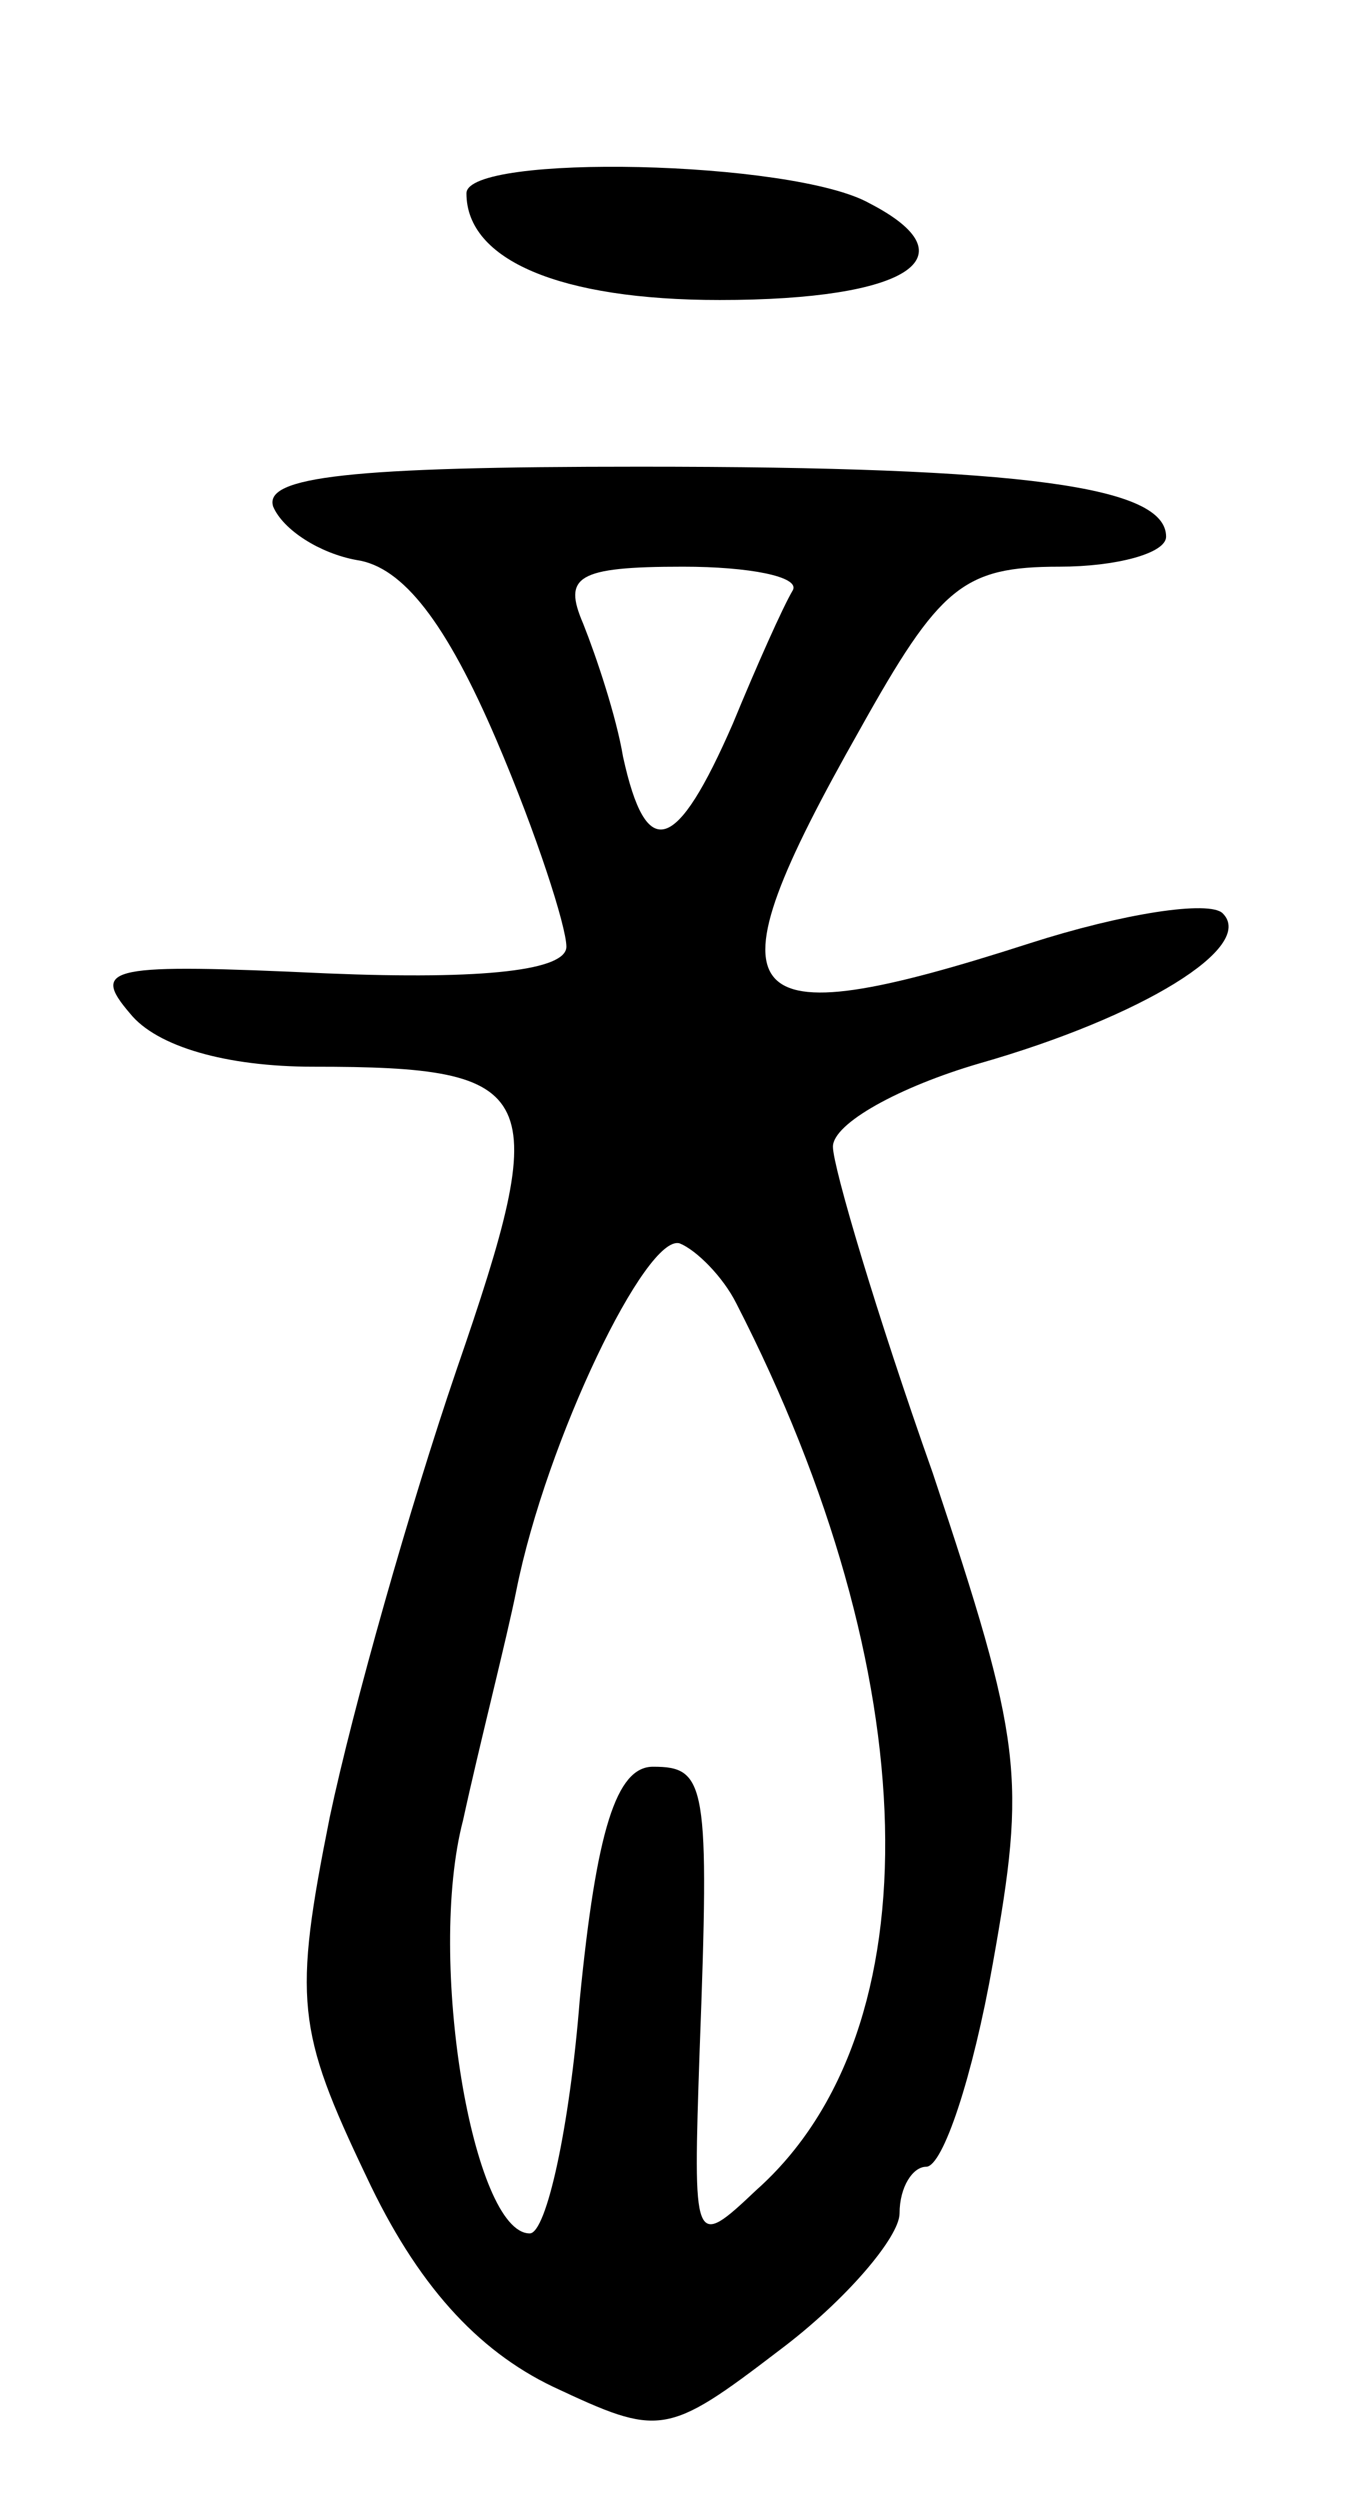 <svg version="1.0" xmlns="http://www.w3.org/2000/svg"
 width="41pt" height="75pt" viewBox="0 0 41 75"
 preserveAspectRatio="xMidYMid meet">
<g transform="translate(0,75) scale(0.1,-0.1)"
fill="#000000" stroke="none">
<path d="M140 692 c0 -20 28 -32 76 -32 57 0 76 13 45 29 -23 13 -121 15 -121
3z"/>
<path d="M82 598 c3 -7 14 -14 25 -16 14 -2 27 -19 42 -54 12 -28 21 -56 21
-62 0 -7 -24 -10 -72 -8 -65 3 -71 2 -59 -12 8 -10 29 -16 55 -16 69 0 72 -7
43 -91 -14 -41 -31 -101 -38 -134 -11 -55 -10 -64 11 -108 15 -32 33 -52 56
-63 32 -15 34 -15 68 11 20 15 36 34 36 41 0 8 4 14 8 14 5 0 14 27 20 61 10
56 9 66 -18 147 -17 48 -30 92 -30 98 0 7 20 18 44 25 49 14 83 35 73 45 -4 4
-30 0 -58 -9 -90 -29 -98 -19 -51 64 24 43 31 49 60 49 17 0 32 4 32 9 0 15
-42 21 -158 21 -87 0 -113 -3 -110 -12z m156 -25 c-3 -5 -11 -23 -18 -40 -17
-39 -26 -42 -33 -10 -2 12 -8 30 -12 40 -6 14 -2 17 30 17 20 0 35 -3 33 -7z
m-17 -214 c57 -111 60 -218 6 -266 -19 -18 -19 -17 -17 42 3 80 2 85 -14 85
-11 0 -17 -19 -22 -70 -3 -38 -10 -70 -15 -70 -17 0 -31 82 -20 124 5 23 13
54 16 69 9 45 39 107 49 104 5 -2 13 -10 17 -18z"/>
</g>
</svg>
